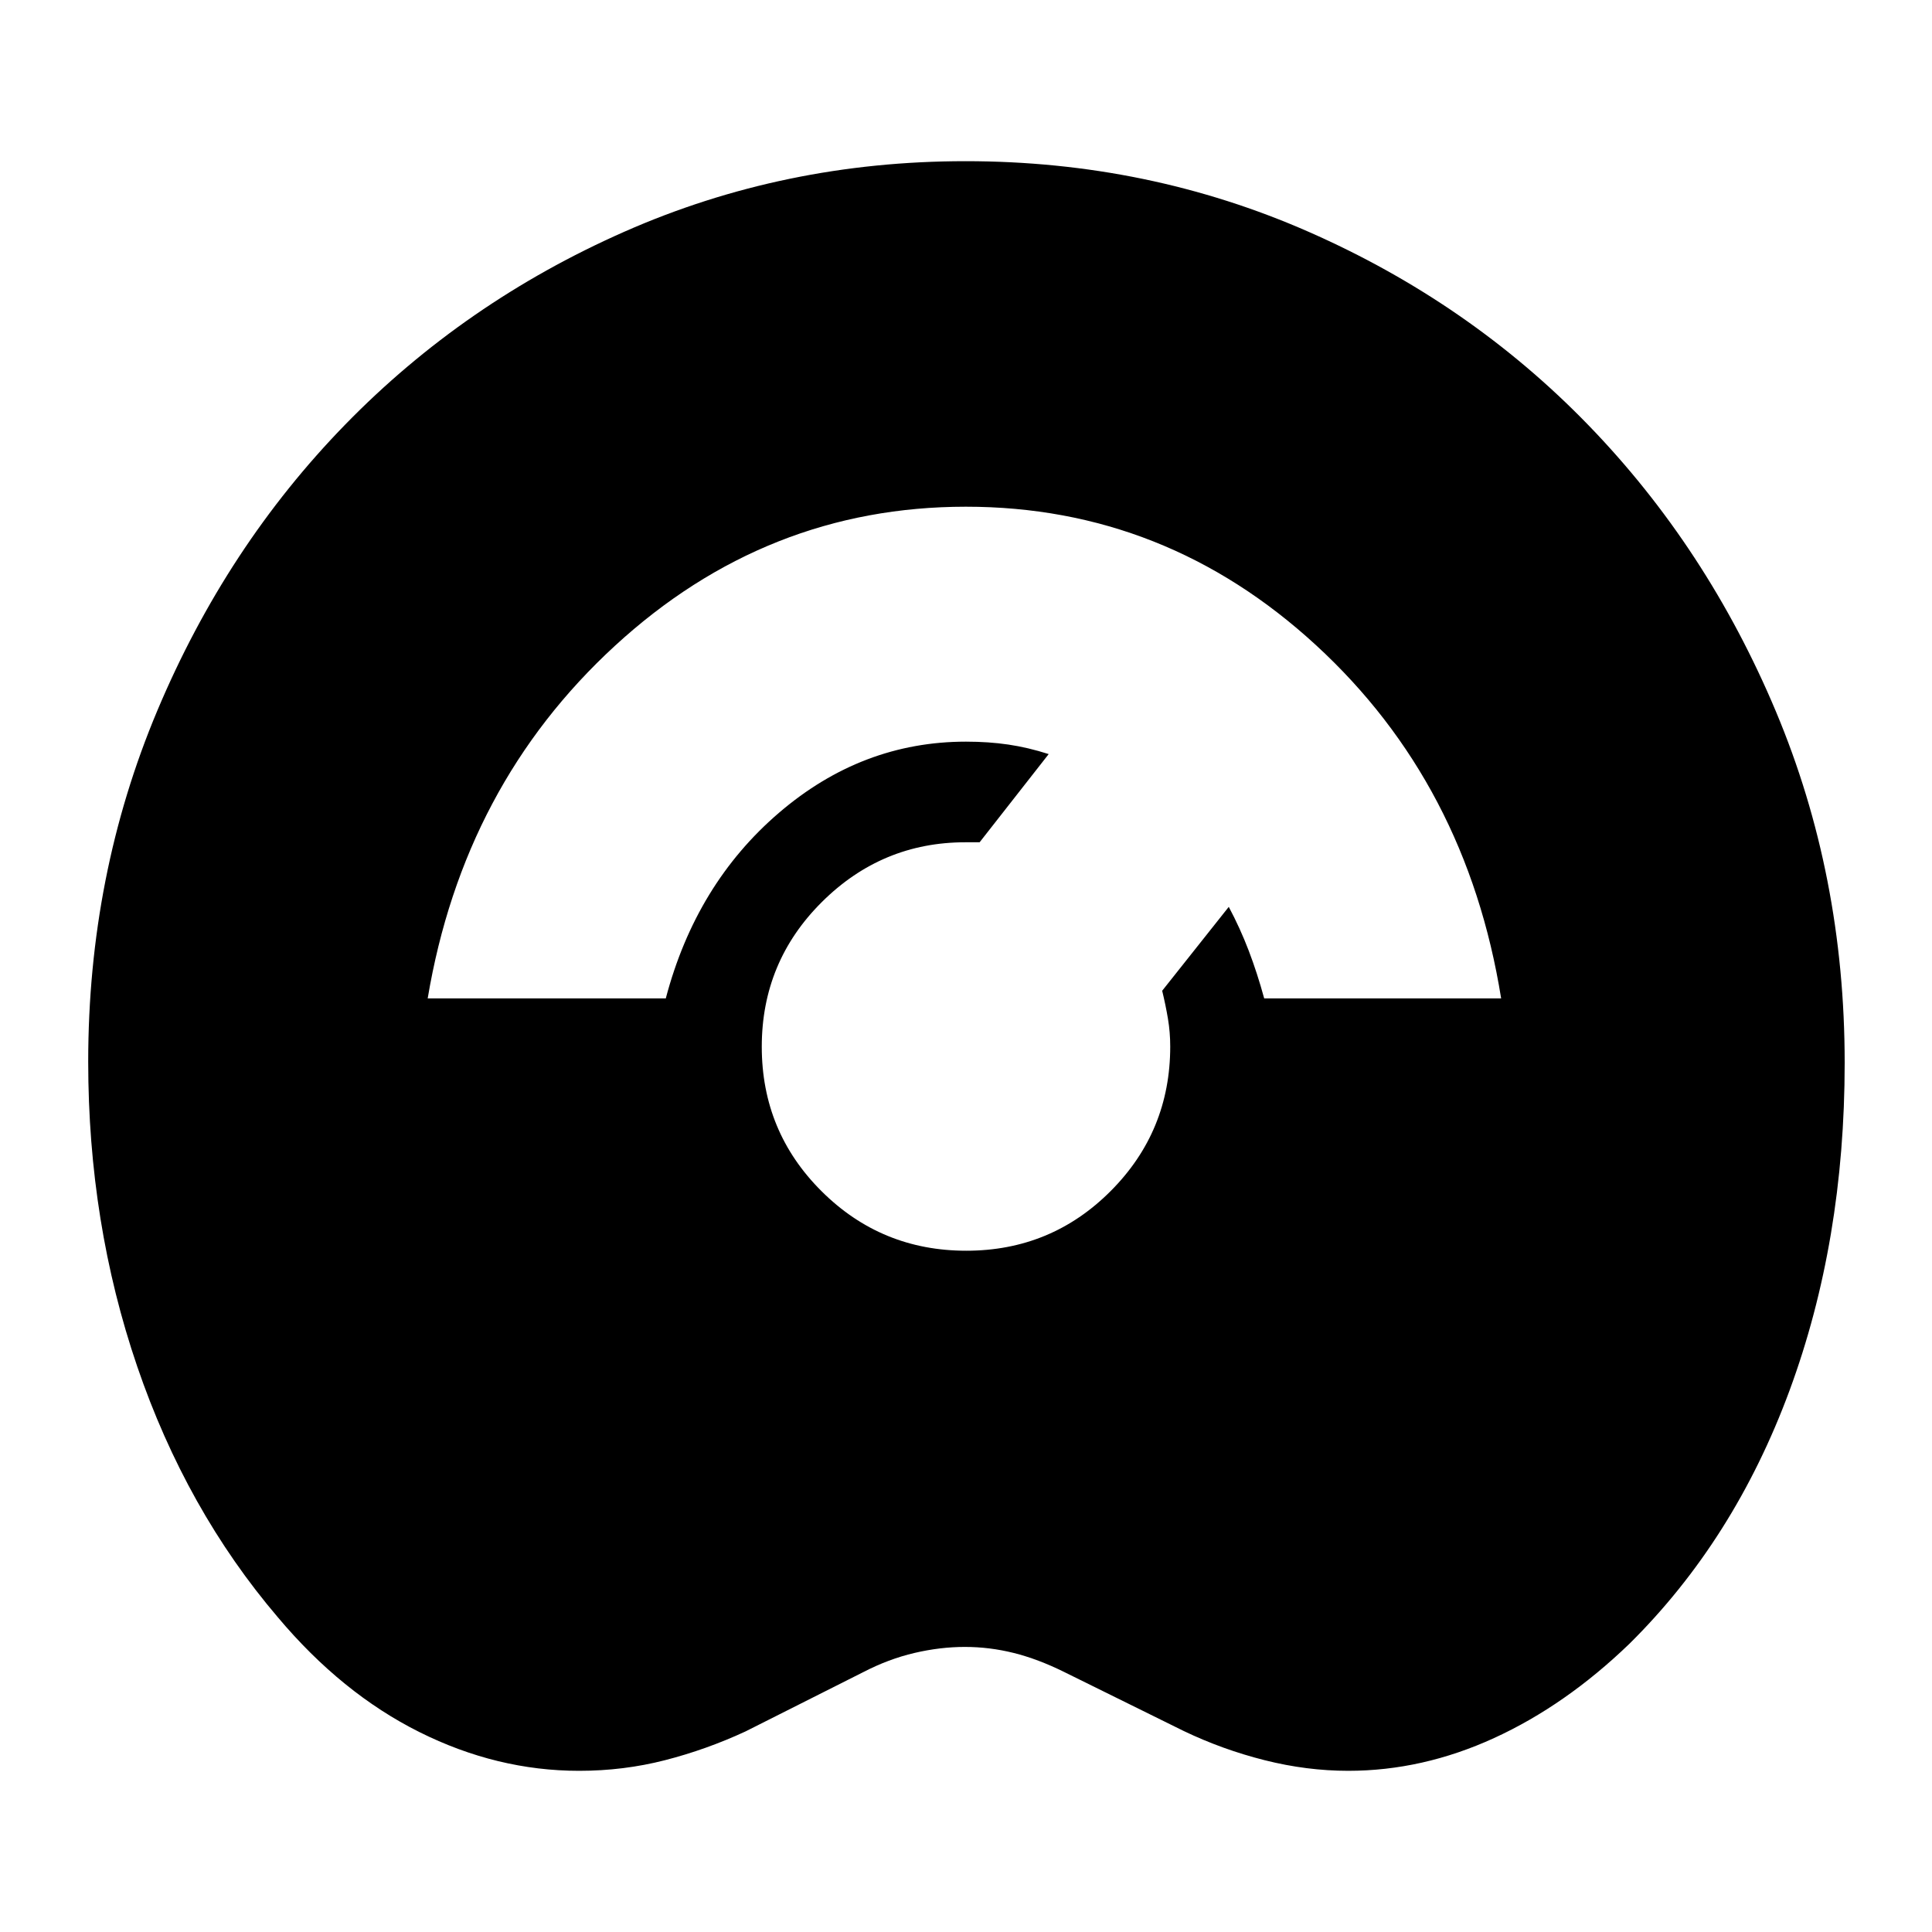<svg xmlns="http://www.w3.org/2000/svg" height="24" viewBox="0 -960 960 960" width="24"><path d="M287.79-80.09q-40.88 0-79.44-19.28-38.57-19.28-70.26-56.98-45.57-53.43-69.92-124.69-24.34-71.26-24.34-151.39 0-92.84 34.34-174.46 34.35-81.63 93.48-142.26 59.13-60.63 138.57-95.7 79.44-35.06 169.58-35.06 90.66 0 170.59 35.16 79.93 35.17 138.88 96.01 58.96 60.83 93.15 142.22 34.19 81.39 34.19 174.65 0 88.57-27.41 162.83-27.42 74.26-79.55 125.82-31.69 30.57-67.24 46.85-35.56 16.28-72.47 16.28-20.63 0-41.57-5.28T588.14-99.9l-59.4-29.32q-13-6.43-25.02-9.43-12.01-3-24.29-3-12.27 0-25.07 3-12.79 3-25.23 9.43l-58.71 29.57q-19.42 9-39.99 14.28-20.56 5.28-42.64 5.28Zm192.33-258.43q42.2 0 71.78-29.67 29.58-29.66 29.58-71.81 0-7.07-1.14-13.85-1.14-6.78-2.86-13.85l33.09-41.69q5.66 10.63 9.92 21.78 4.25 11.14 7.68 23.7h117.74q-17.13-106.66-91.96-175.48-74.83-68.83-174.02-68.83-99.19 0-174.41 69.15t-93 175.16h118.31q15-56.86 56.23-92.21 41.23-35.36 92.94-35.36 11.22 0 21 1.44 9.78 1.43 20.09 4.74l-34.32 43.82H479.71q-41.5 0-71.34 29.7-29.85 29.7-29.85 71.9t29.7 71.78q29.7 29.58 71.9 29.58Z"/></svg>